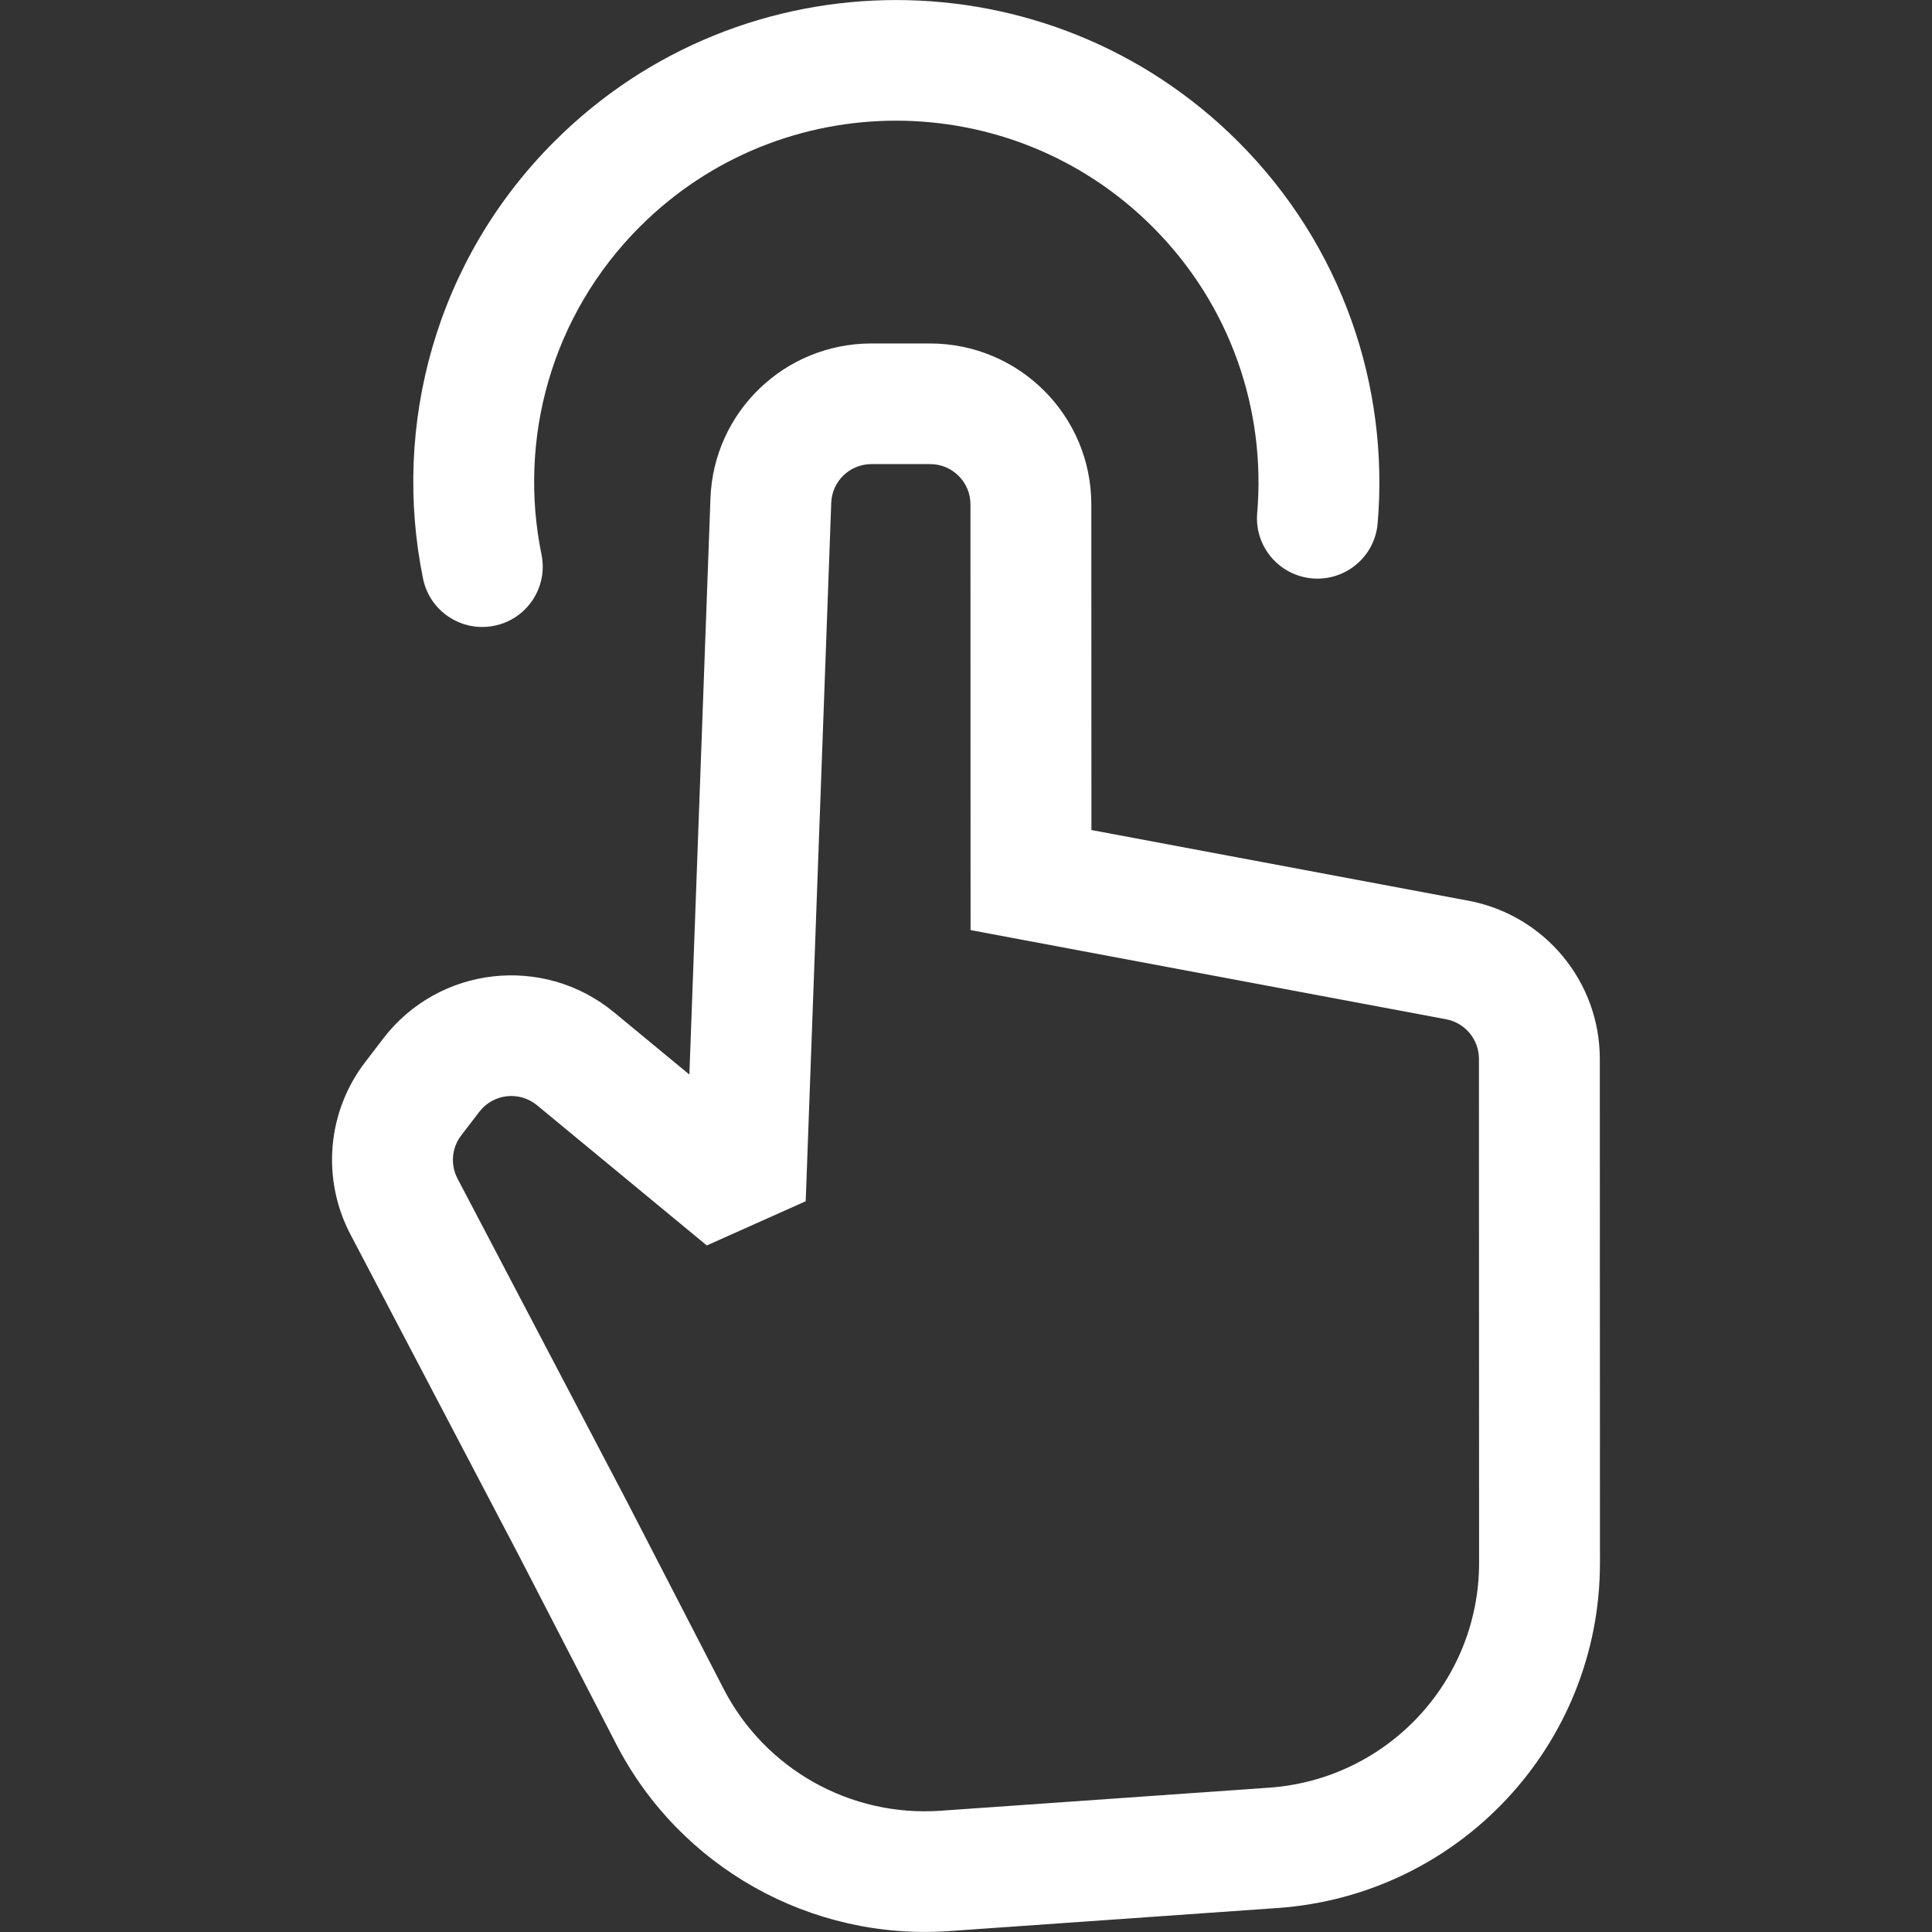 <svg width="96" height="96" viewBox="0 0 96 96" fill="none" xmlns="http://www.w3.org/2000/svg">
<rect x="0" y="0" width="96" height="96" fill="#333333" stroke="none"/>
<path fill-rule="evenodd" clip-rule="evenodd" d="M31.808 11.252C38.833 4.242 50.227 4.244 57.259 11.261C61.167 15.16 62.905 20.4 62.469 25.501C62.329 27.15 63.554 28.6 65.207 28.741C66.86 28.881 68.314 27.658 68.454 26.009C69.033 19.222 66.718 12.223 61.507 7.022C52.131 -2.333 36.933 -2.339 27.561 7.014C21.64 12.922 19.465 21.15 21.022 28.757C21.354 30.378 22.941 31.424 24.566 31.093C26.191 30.762 27.239 29.179 26.907 27.557C25.736 21.838 27.374 15.676 31.808 11.252ZM35.302 24.761C35.459 20.465 38.993 17.066 43.3 17.067L46.214 17.067C50.638 17.068 54.226 20.648 54.227 25.063L54.232 41.244L72.959 44.755C76.747 45.466 79.493 48.767 79.494 52.614L79.501 77.656C79.504 86.685 72.511 94.174 63.486 94.808L47.166 95.954C40.285 96.438 33.776 92.782 30.617 86.66L25.751 77.232L17.413 61.337C15.969 58.584 16.253 55.247 18.142 52.78L19.043 51.603C21.801 48 27.008 47.41 30.511 50.302L34.255 53.394L35.302 24.761ZM43.303 23.061C42.227 23.06 41.343 23.91 41.304 24.984L40.035 59.689L35.12 61.886L26.684 54.919C25.808 54.196 24.506 54.343 23.817 55.244L22.916 56.421C22.443 57.038 22.372 57.872 22.733 58.561L31.076 74.464L31.081 74.473L31.086 74.482L35.956 83.919C38.014 87.908 42.256 90.29 46.739 89.975L63.059 88.829C68.94 88.416 73.497 83.536 73.495 77.653L73.488 52.611C73.487 51.649 72.801 50.824 71.854 50.646L50.677 46.675L48.227 46.215L48.226 43.728L48.221 25.06C48.221 23.956 47.324 23.061 46.218 23.061L43.303 23.061Z" fill="white"/>
</svg>
